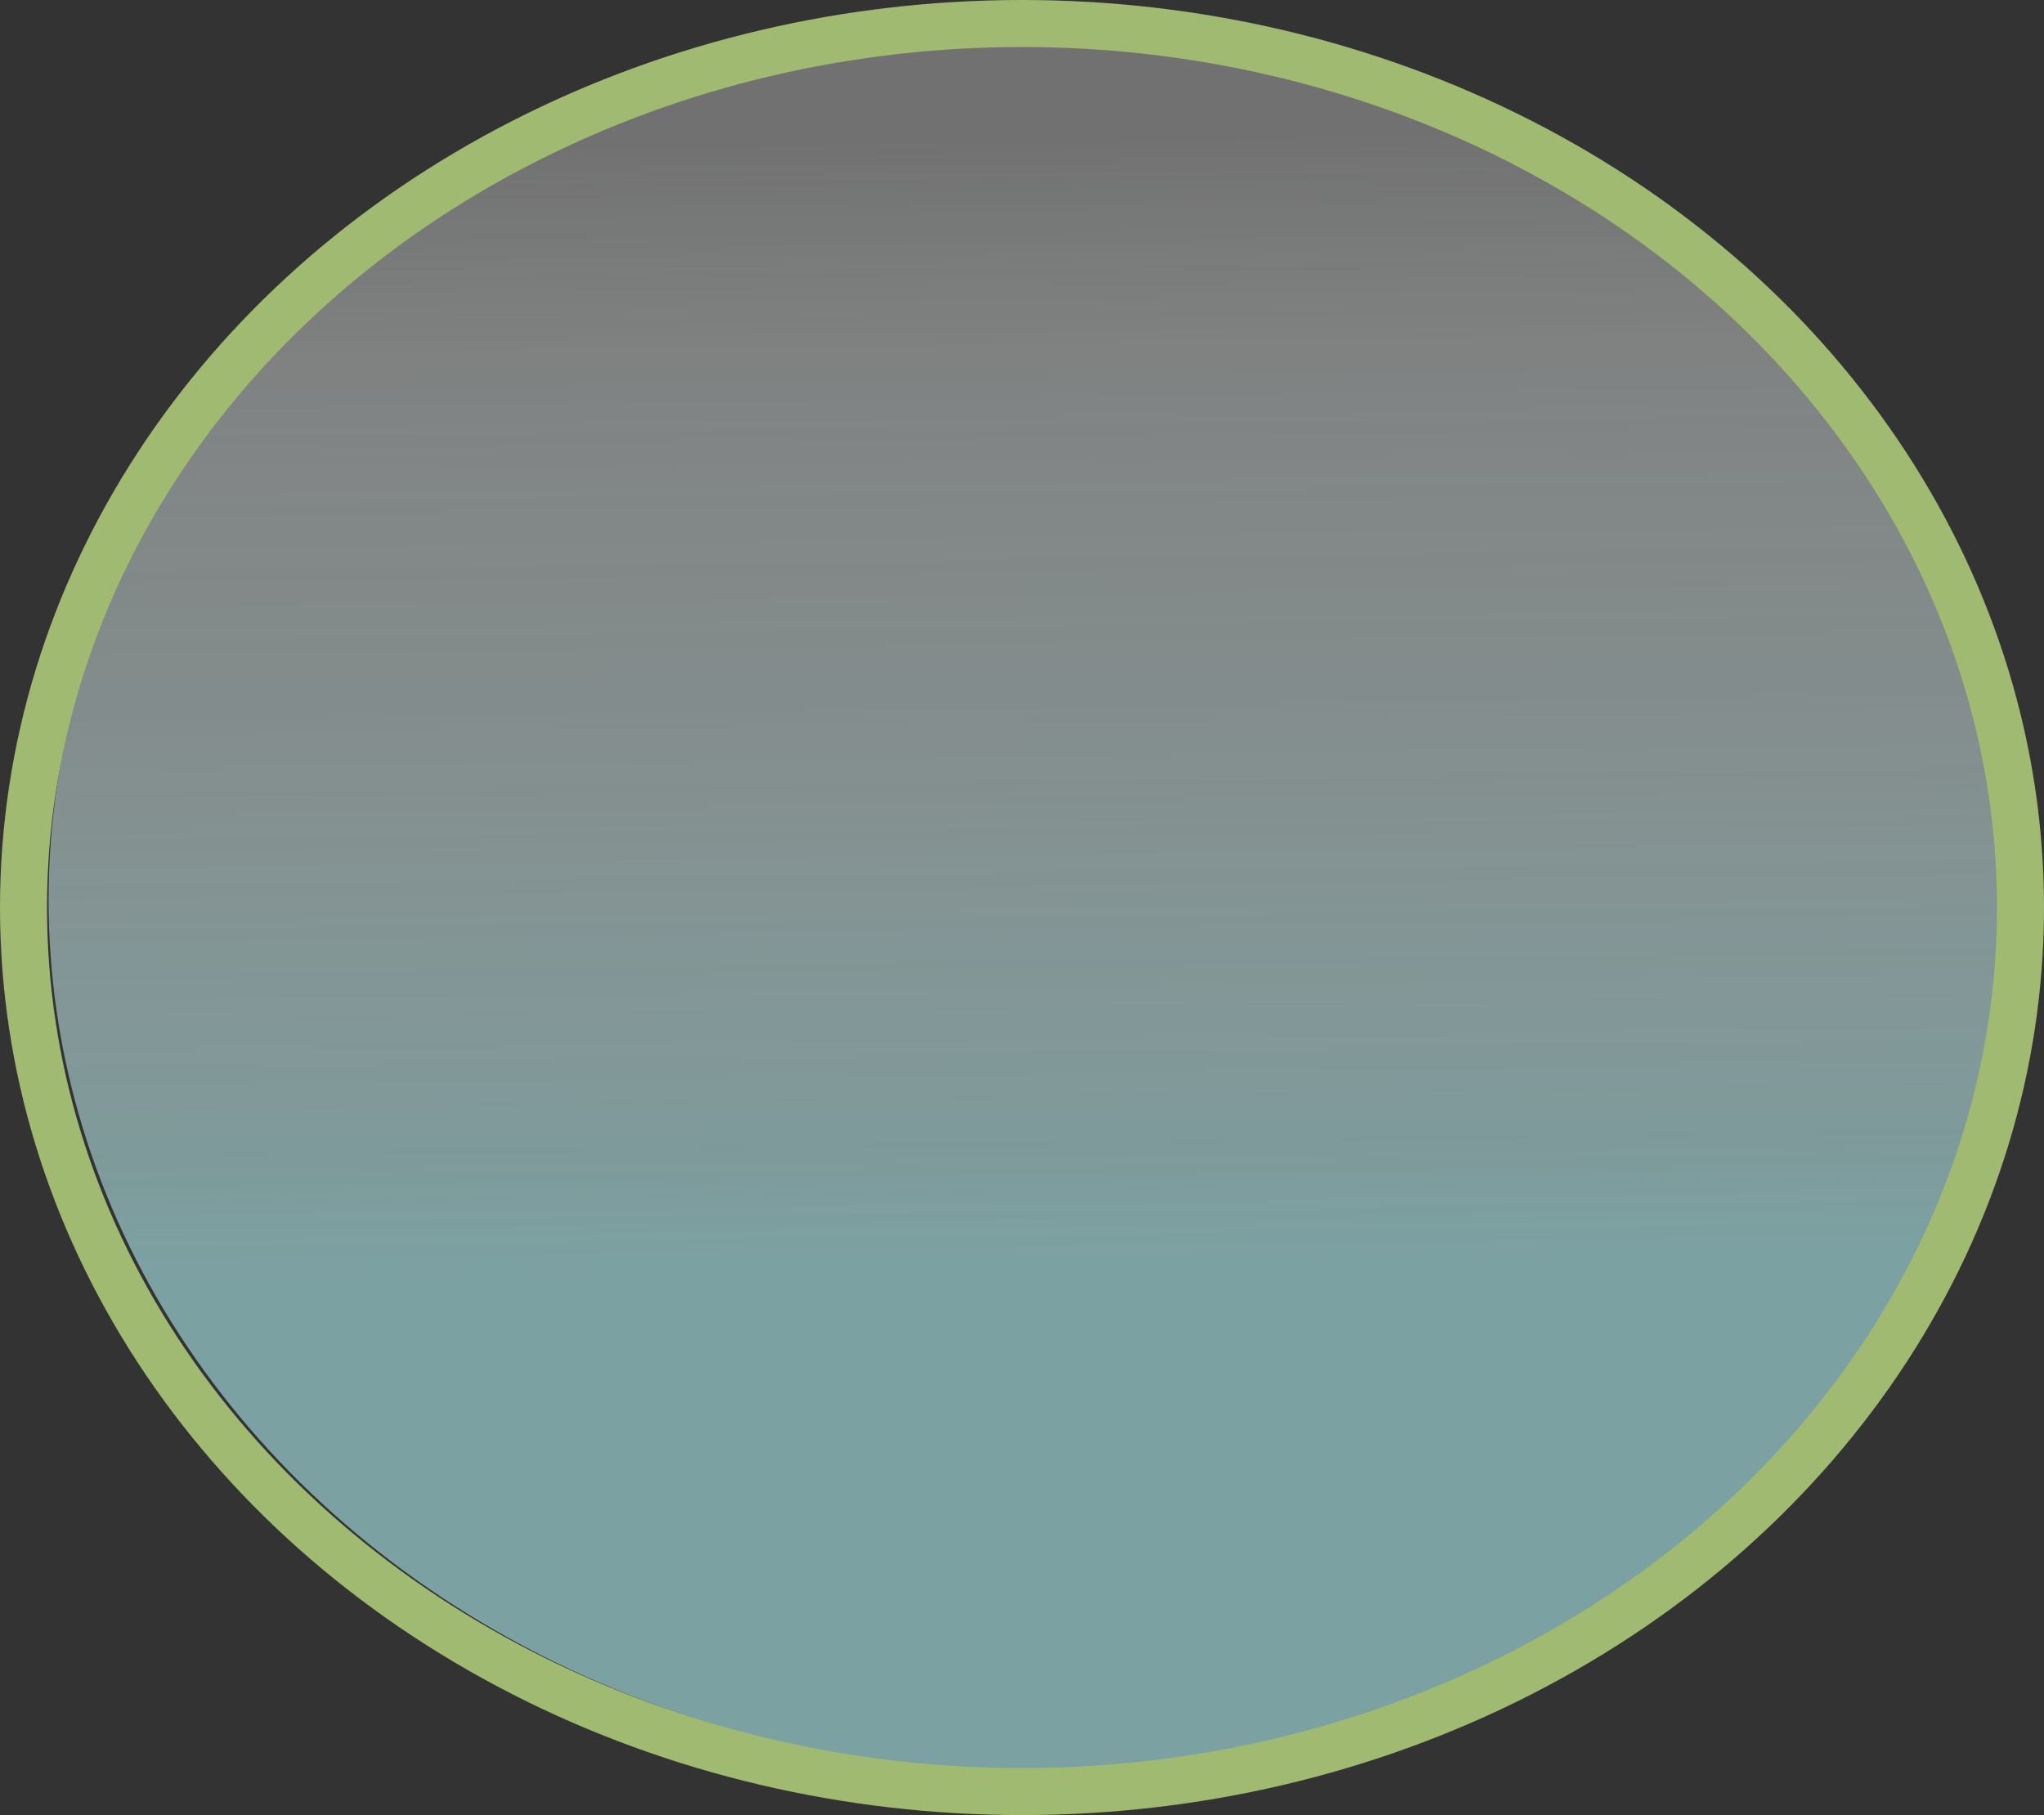 <?xml version="1.0" encoding="UTF-8"?>
<svg id="Layer_2" data-name="Layer 2" xmlns="http://www.w3.org/2000/svg" xmlns:xlink="http://www.w3.org/1999/xlink" viewBox="0 0 130.4 115.8"><rect x="0" y="0" width="130.4" height="115.8" fill="#333333" stroke="none"/>
  <defs>
    <style>
      .cls-1 {
        fill: none;
        stroke: #a1ba71;
        stroke-miterlimit: 10;
        stroke-width: 3px;
      }

      .cls-2 {
        fill: url(#linear-gradient);
      }
    </style>
    <linearGradient id="linear-gradient" x1="64.72" y1="110.1" x2="65.72" y2="37.4" gradientTransform="translate(0 118) scale(1 -1)" gradientUnits="userSpaceOnUse">
      <stop offset="0" stop-color="#fff" stop-opacity=".3"/>
      <stop offset=".2" stop-color="#f3f8f8" stop-opacity=".4"/>
      <stop offset=".5" stop-color="#d3e5e5" stop-opacity=".5"/>
      <stop offset=".9" stop-color="#9fc6c7" stop-opacity=".7"/>
      <stop offset="1" stop-color="#8ebdbe" stop-opacity=".8"/>
    </linearGradient>
  </defs>
  <g id="Layer_1-2" data-name="Layer 1">
    <g id="Layer_1-3" data-name="Layer 1">
      <g id="Layer_2-2" data-name="Layer 2">
        <g id="frogIcon">
          <g id="frogandBackground">
            <g id="frogOnLilyPad">
              <ellipse id="backgroundFill" class="cls-2" cx="65.4" cy="57.4" rx="62.3" ry="55.5"/>
            </g>
          </g>
          <ellipse id="iconBorder" class="cls-1" cx="65.2" cy="57.9" rx="63.7" ry="56.4"/>
        </g>
      </g>
    </g>
  </g>
</svg>